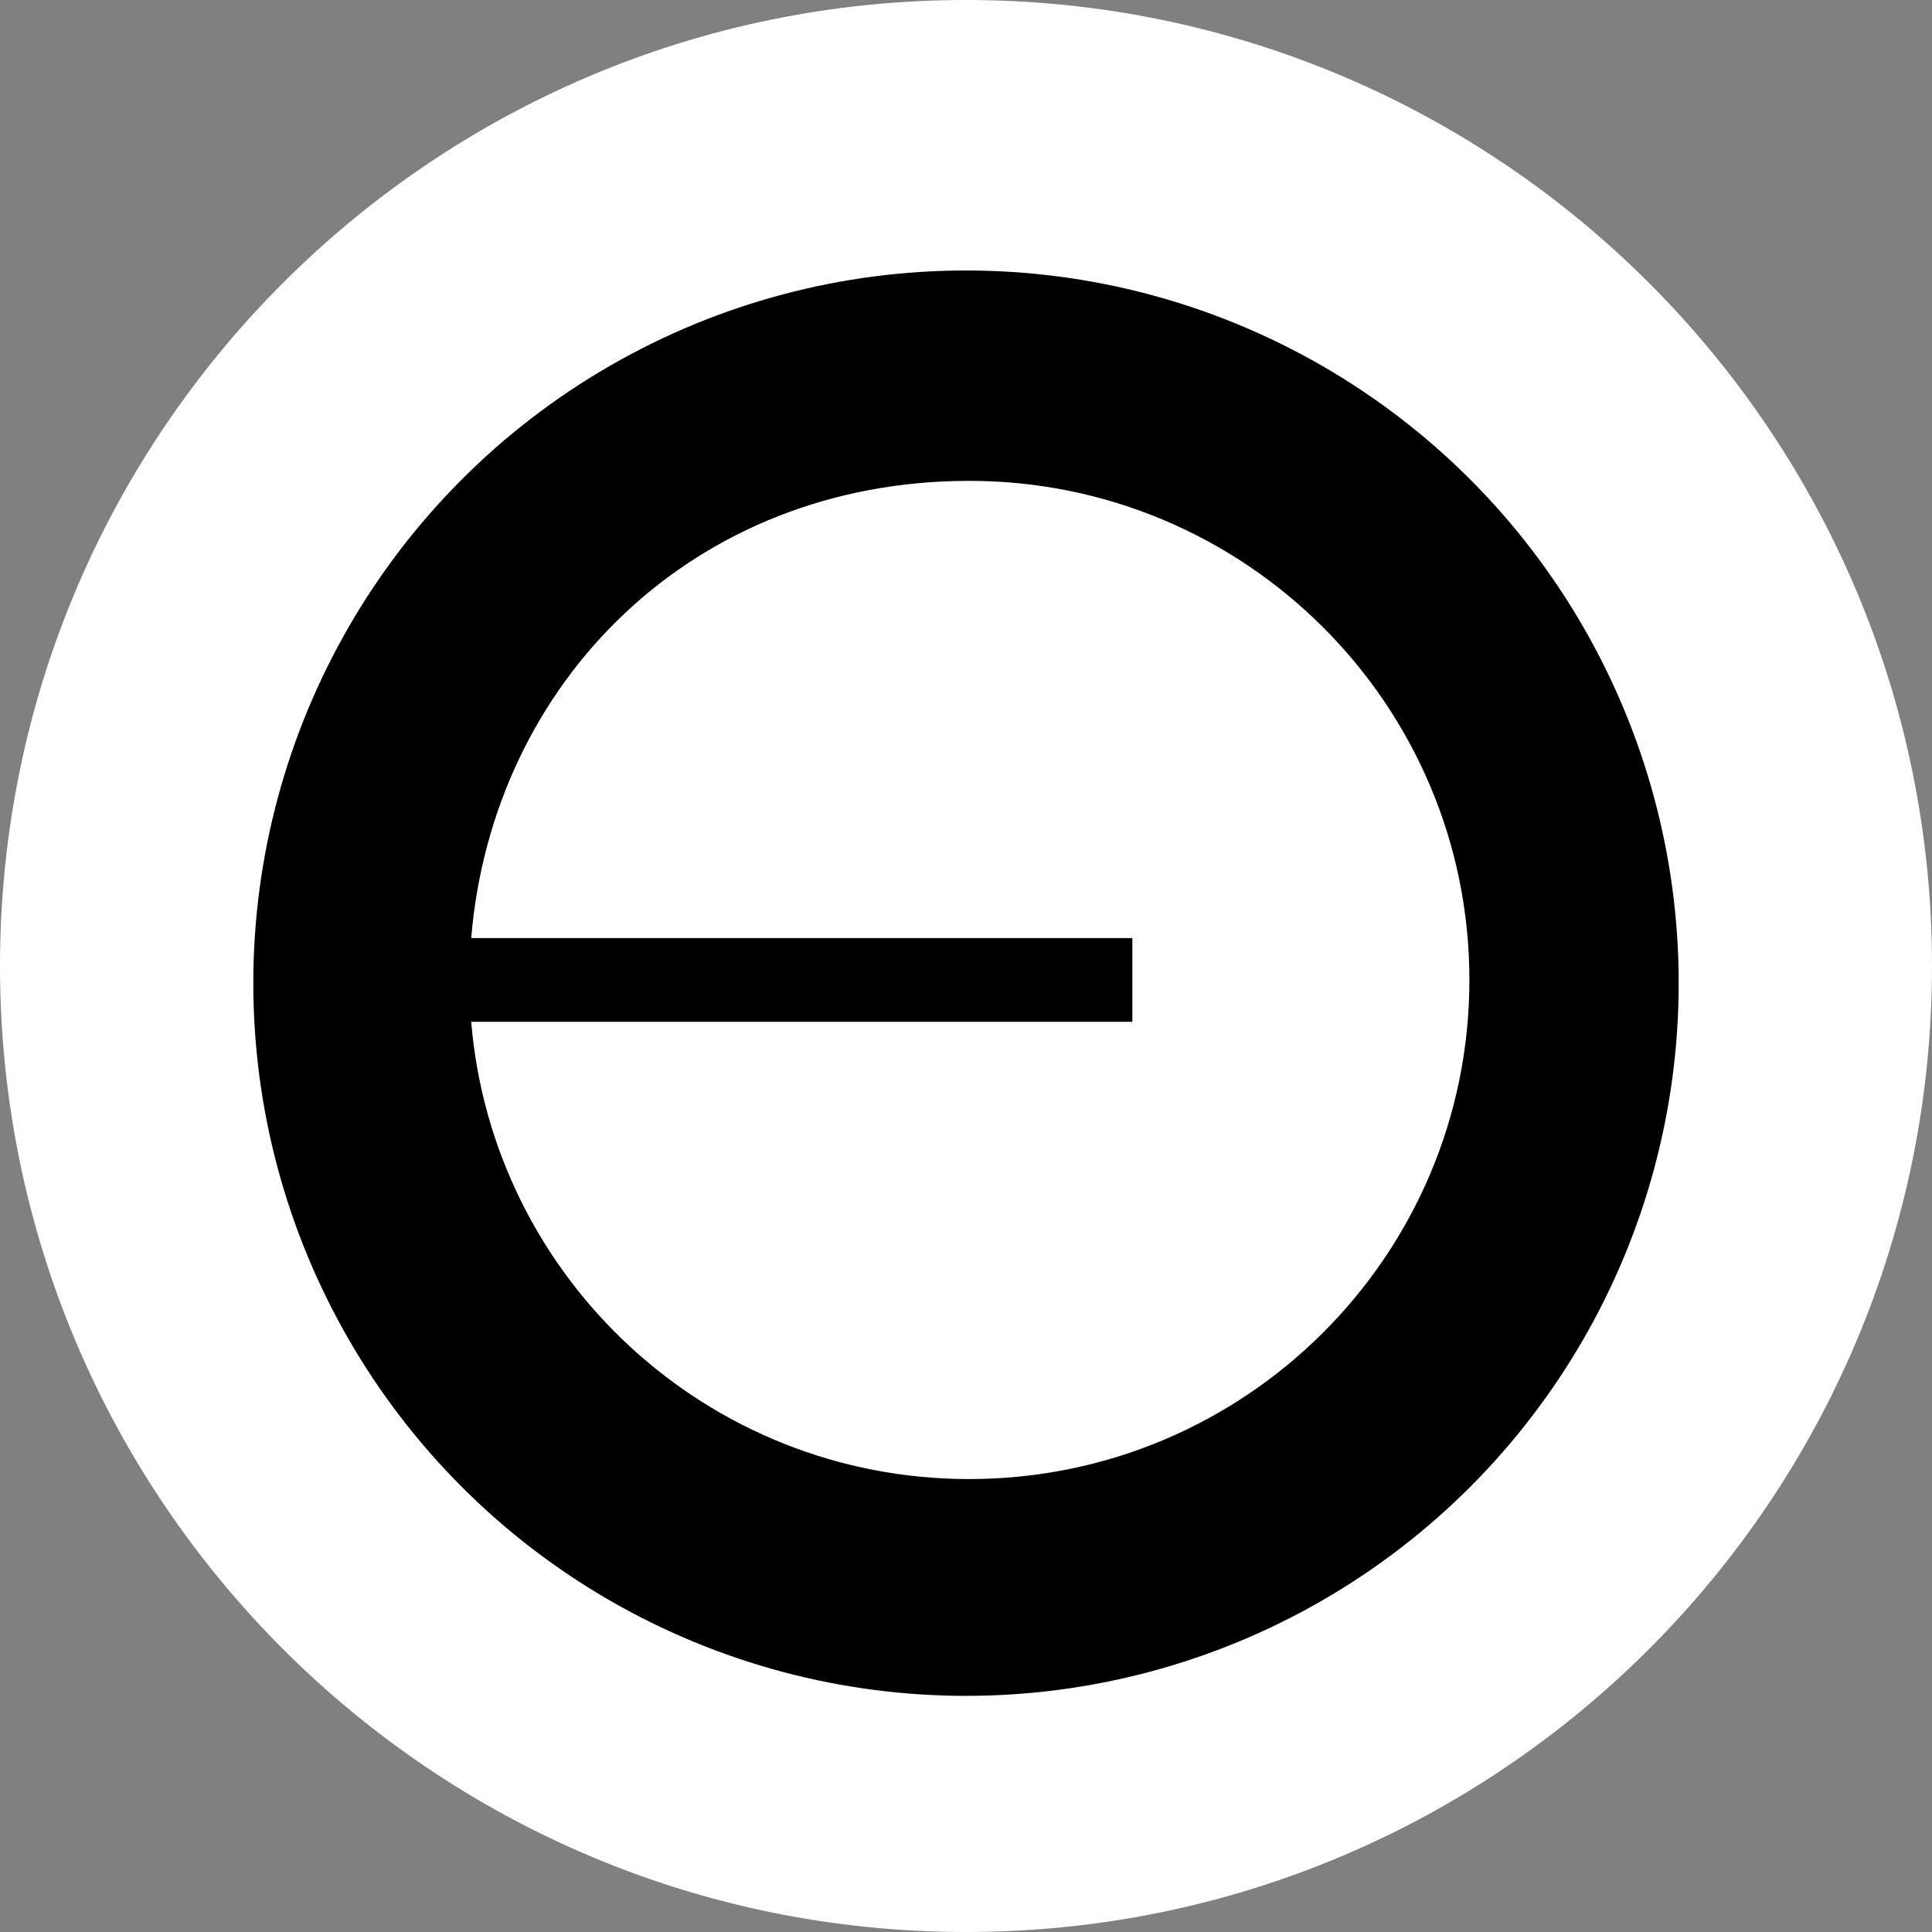 <?xml version="1.0" encoding="UTF-8"?><svg id="Layer_1" xmlns="http://www.w3.org/2000/svg" viewBox="0 0 18 18"><rect x="0" y="0" width="18" height="18" fill="#808080" stroke="none"/><defs><style>.cls-1{fill:#fff;}</style></defs><path class="cls-1" d="m9,18c4.97,0,9-4.03,9-9S13.97,0,9,0,0,4.03,0,9s4.03,9,9,9Z"/><circle cx="9" cy="9.16" r="6.64"/><path class="cls-1" d="m9.03,13.78c2.57,0,4.66-2.08,4.66-4.65s-2.09-4.65-4.66-4.65-4.44,1.87-4.64,4.26h6.16v.78h-6.16c.2,2.39,2.2,4.26,4.64,4.26Z"/></svg>